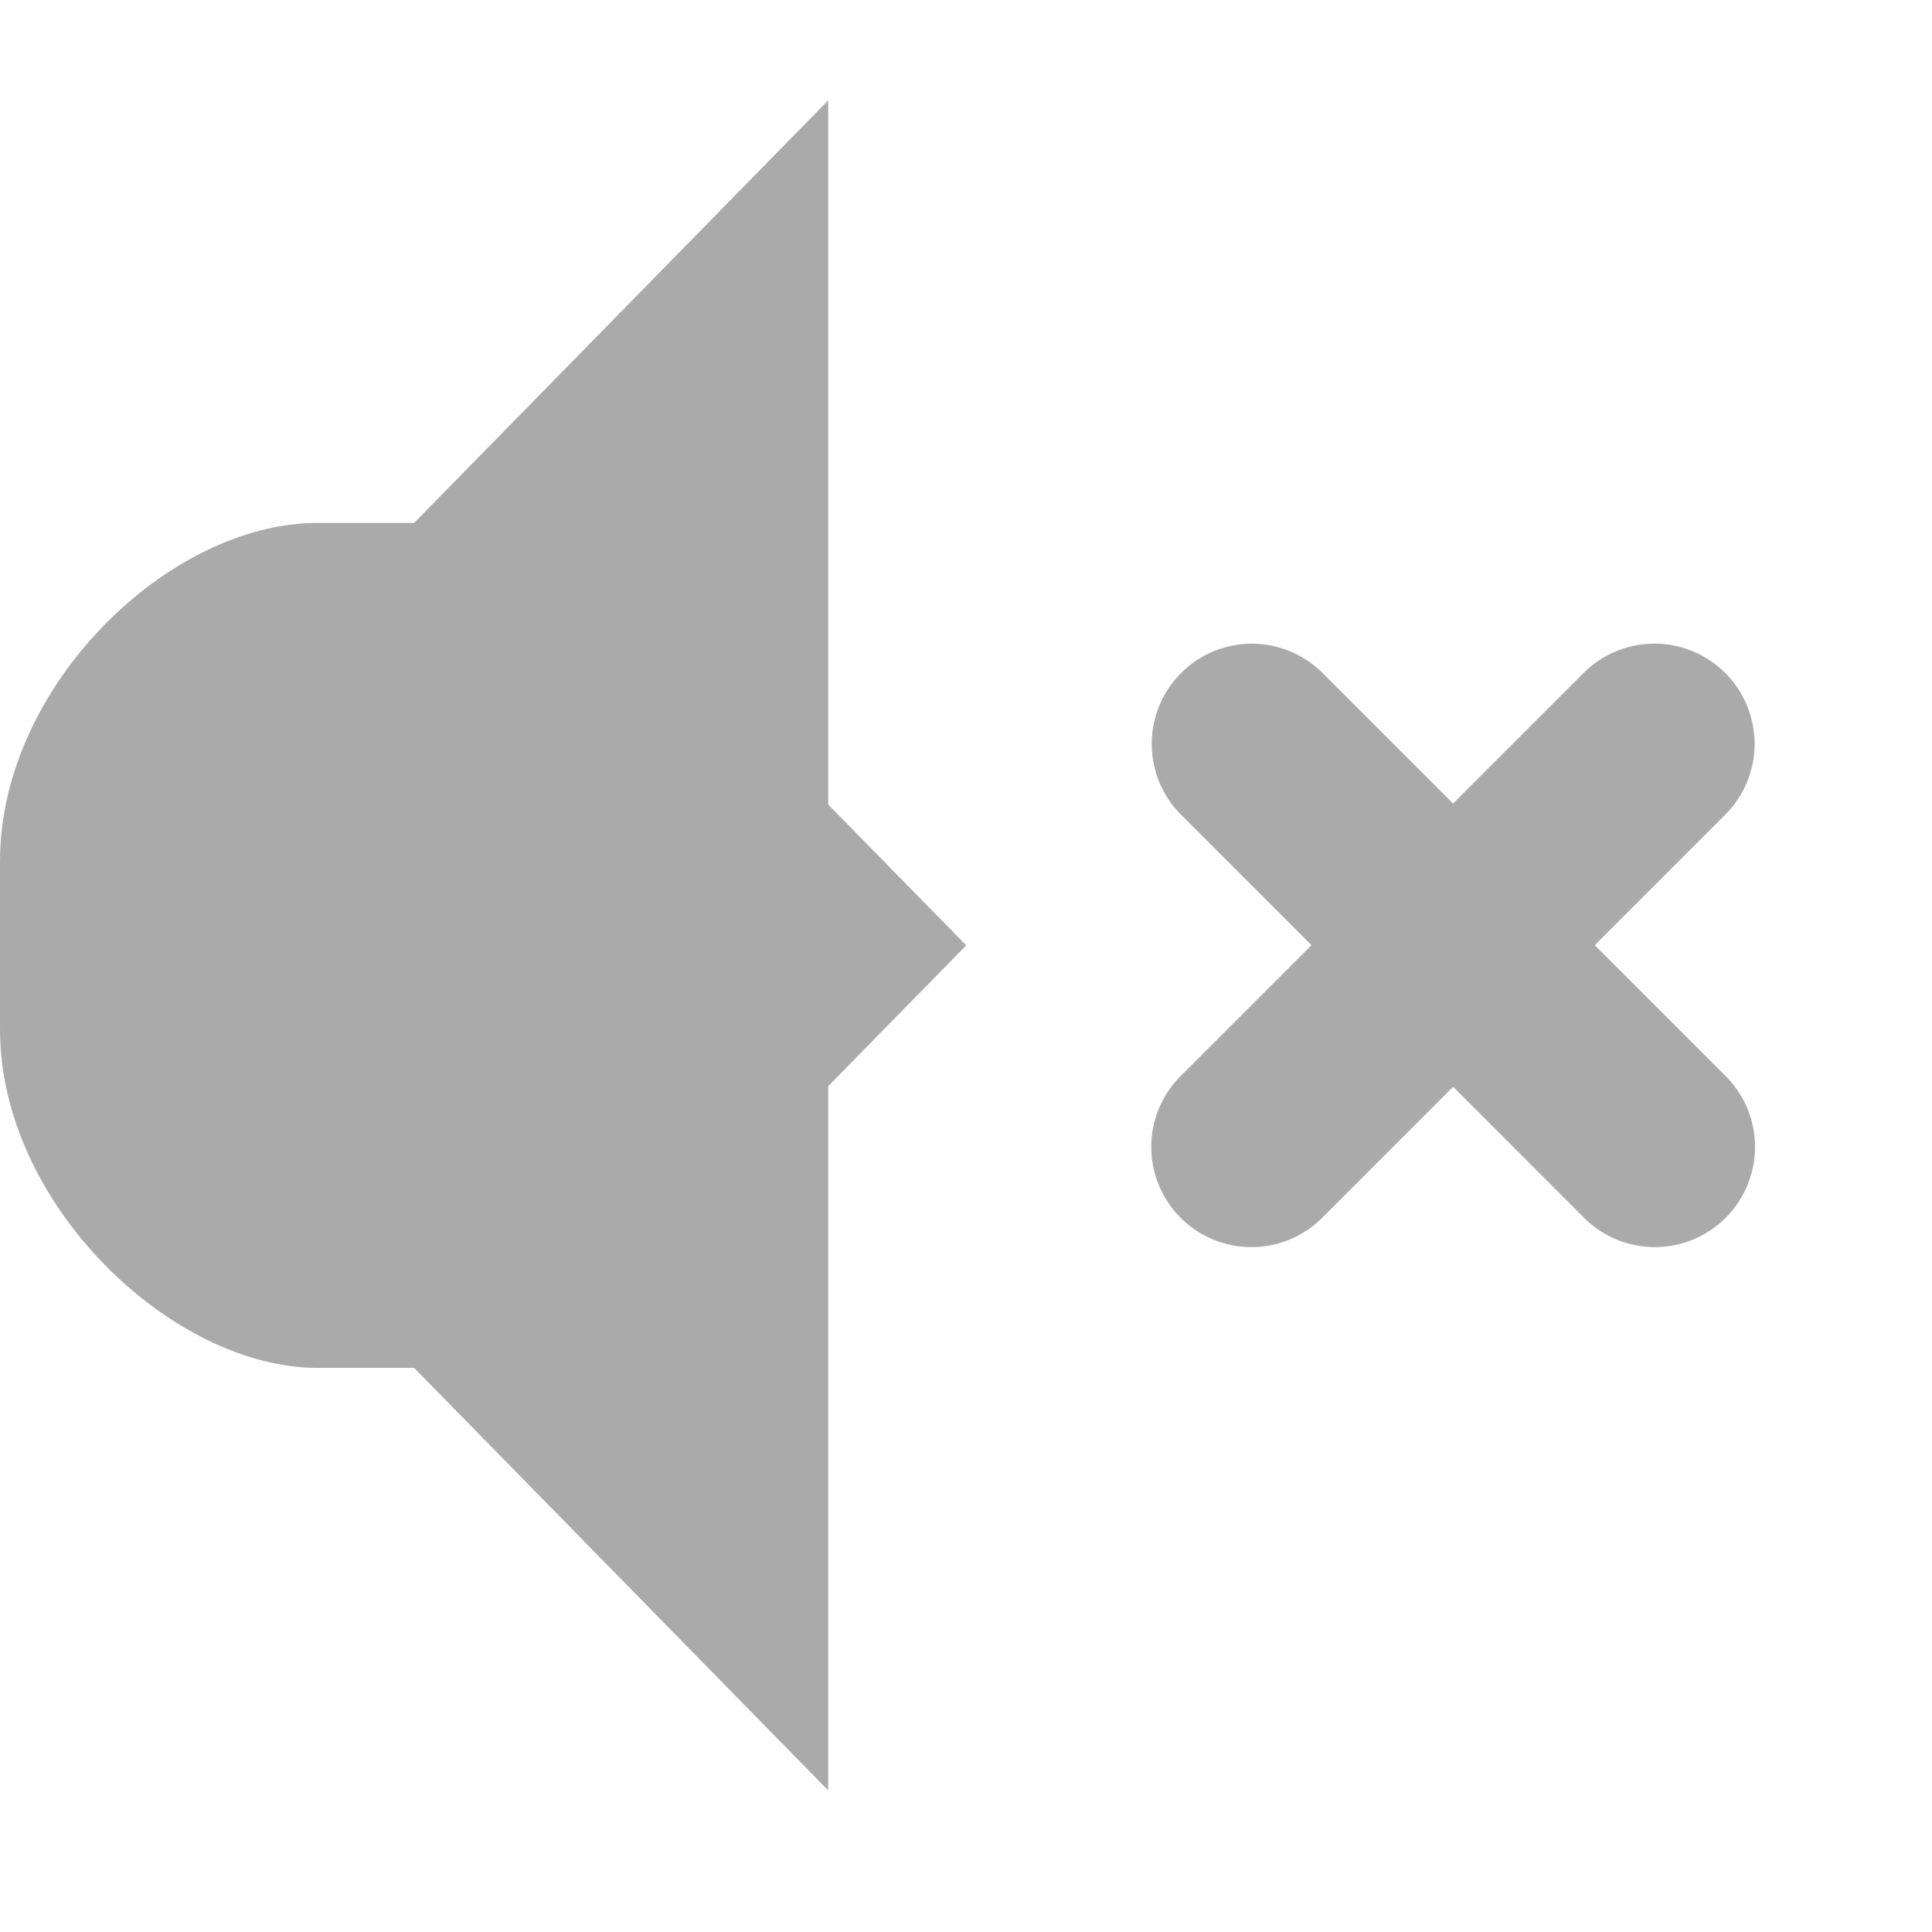 <?xml version="1.0" encoding="UTF-8" standalone="no"?>
<svg
   xmlns:dc="http://purl.org/dc/elements/1.1/"
   xmlns:cc="http://creativecommons.org/ns#"
   xmlns:rdf="http://www.w3.org/1999/02/22-rdf-syntax-ns#"
   xmlns:svg="http://www.w3.org/2000/svg"
   xmlns="http://www.w3.org/2000/svg"
   xmlns:sodipodi="http://sodipodi.sourceforge.net/DTD/sodipodi-0.dtd"
   xmlns:inkscape="http://www.inkscape.org/namespaces/inkscape"
   width="48"
   viewBox="0 0 48 48"
   height="48"
   id="svg2"
   version="1.1"
   inkscape:version="0.91 r13725"
   sodipodi:docname="volume-1.svg"
   inkscape:export-filename="/home/marko/.themes/icons/sound/thick/1.png"
   inkscape:export-xdpi="90"
   inkscape:export-ydpi="90">
  <sodipodi:namedview
     pagecolor="#ffffff"
     bordercolor="#666666"
     borderopacity="1"
     objecttolerance="10"
     gridtolerance="10"
     guidetolerance="10"
     inkscape:pageopacity="0"
     inkscape:pageshadow="2"
     inkscape:window-width="3840"
     inkscape:window-height="2106"
     id="namedview28"
     showgrid="true"
     inkscape:zoom="19.1688"
     inkscape:cx="26.965157"
     inkscape:cy="23.824566"
     inkscape:window-x="0"
     inkscape:window-y="44"
     inkscape:window-maximized="1"
     inkscape:current-layer="g8054"
     showguides="true"
     inkscape:snap-intersection-paths="true"
     inkscape:object-paths="true"
     inkscape:snap-bbox="true"
     inkscape:bbox-paths="true"
     inkscape:bbox-nodes="true"
     inkscape:snap-bbox-edge-midpoints="true"
     inkscape:snap-bbox-midpoints="true"
     inkscape:object-nodes="true"
     inkscape:snap-smooth-nodes="true"
     inkscape:snap-midpoints="true"
     inkscape:snap-object-midpoints="true"
     inkscape:snap-center="true"
     inkscape:snap-text-baseline="true"
     inkscape:snap-page="true">
    <inkscape:grid
       type="xygrid"
       id="grid4158" />
  </sodipodi:namedview>
  <defs
     id="defs4" />
  <g
     id="g8054"
     transform="matrix(2.065,0,0,2.064,-1.032,-17.5)">
    <path
       sodipodi:nodetypes="ccsssscccccc"
       style="fill:#aaaaaa;fill-opacity:1;stroke:none;stroke-width:1;stroke-linecap:round;stroke-linejoin:round;stroke-miterlimit:4;stroke-dasharray:none;stroke-opacity:1"
       d="m 10.464,9.687 -4.982,5.086 -1.161,0 c -1.799,0 -3.821,1.973 -3.821,4.069 l 0,2.033 c 0,2.097 2.066,4.069 3.821,4.069 l 1.161,0 4.982,5.086 0,-8.477 1.661,-1.695 -1.661,-1.695 z"
       id="path4141"
       inkscape:connector-curvature="0" />
    <path
       inkscape:connector-curvature="0"
       id="path4147"
       d="m 15.561,16.227 a 1.205,1.206 0 0 0 -0.84,2.07 l 1.558,1.559 -1.558,1.559 a 1.205,1.206 0 1 0 1.704,1.705 l 1.558,-1.559 1.558,1.559 a 1.205,1.206 0 1 0 1.704,-1.705 l -1.558,-1.559 1.558,-1.559 a 1.205,1.206 0 0 0 -0.876,-2.07 1.205,1.206 0 0 0 -0.829,0.365 l -1.558,1.559 -1.558,-1.559 a 1.205,1.206 0 0 0 -0.864,-0.365 z"
       style="color:#000000;font-style:normal;font-variant:normal;font-weight:normal;font-stretch:normal;font-size:medium;line-height:normal;font-family:sans-serif;text-indent:0;text-align:start;text-decoration:none;text-decoration-line:none;text-decoration-style:solid;text-decoration-color:#000000;letter-spacing:normal;word-spacing:normal;text-transform:none;direction:ltr;block-progression:tb;writing-mode:lr-tb;baseline-shift:baseline;text-anchor:start;white-space:normal;clip-rule:nonzero;display:inline;overflow:visible;visibility:visible;opacity:1;isolation:auto;mix-blend-mode:normal;color-interpolation:sRGB;color-interpolation-filters:linearRGB;solid-color:#000000;solid-opacity:1;fill:#aaaaaa;fill-opacity:1;fill-rule:nonzero;stroke:none;stroke-width:2;stroke-linecap:round;stroke-linejoin:round;stroke-miterlimit:4;stroke-dasharray:none;stroke-dashoffset:0;stroke-opacity:1;color-rendering:auto;image-rendering:auto;shape-rendering:auto;text-rendering:auto;enable-background:accumulate" />
  </g>
</svg>
